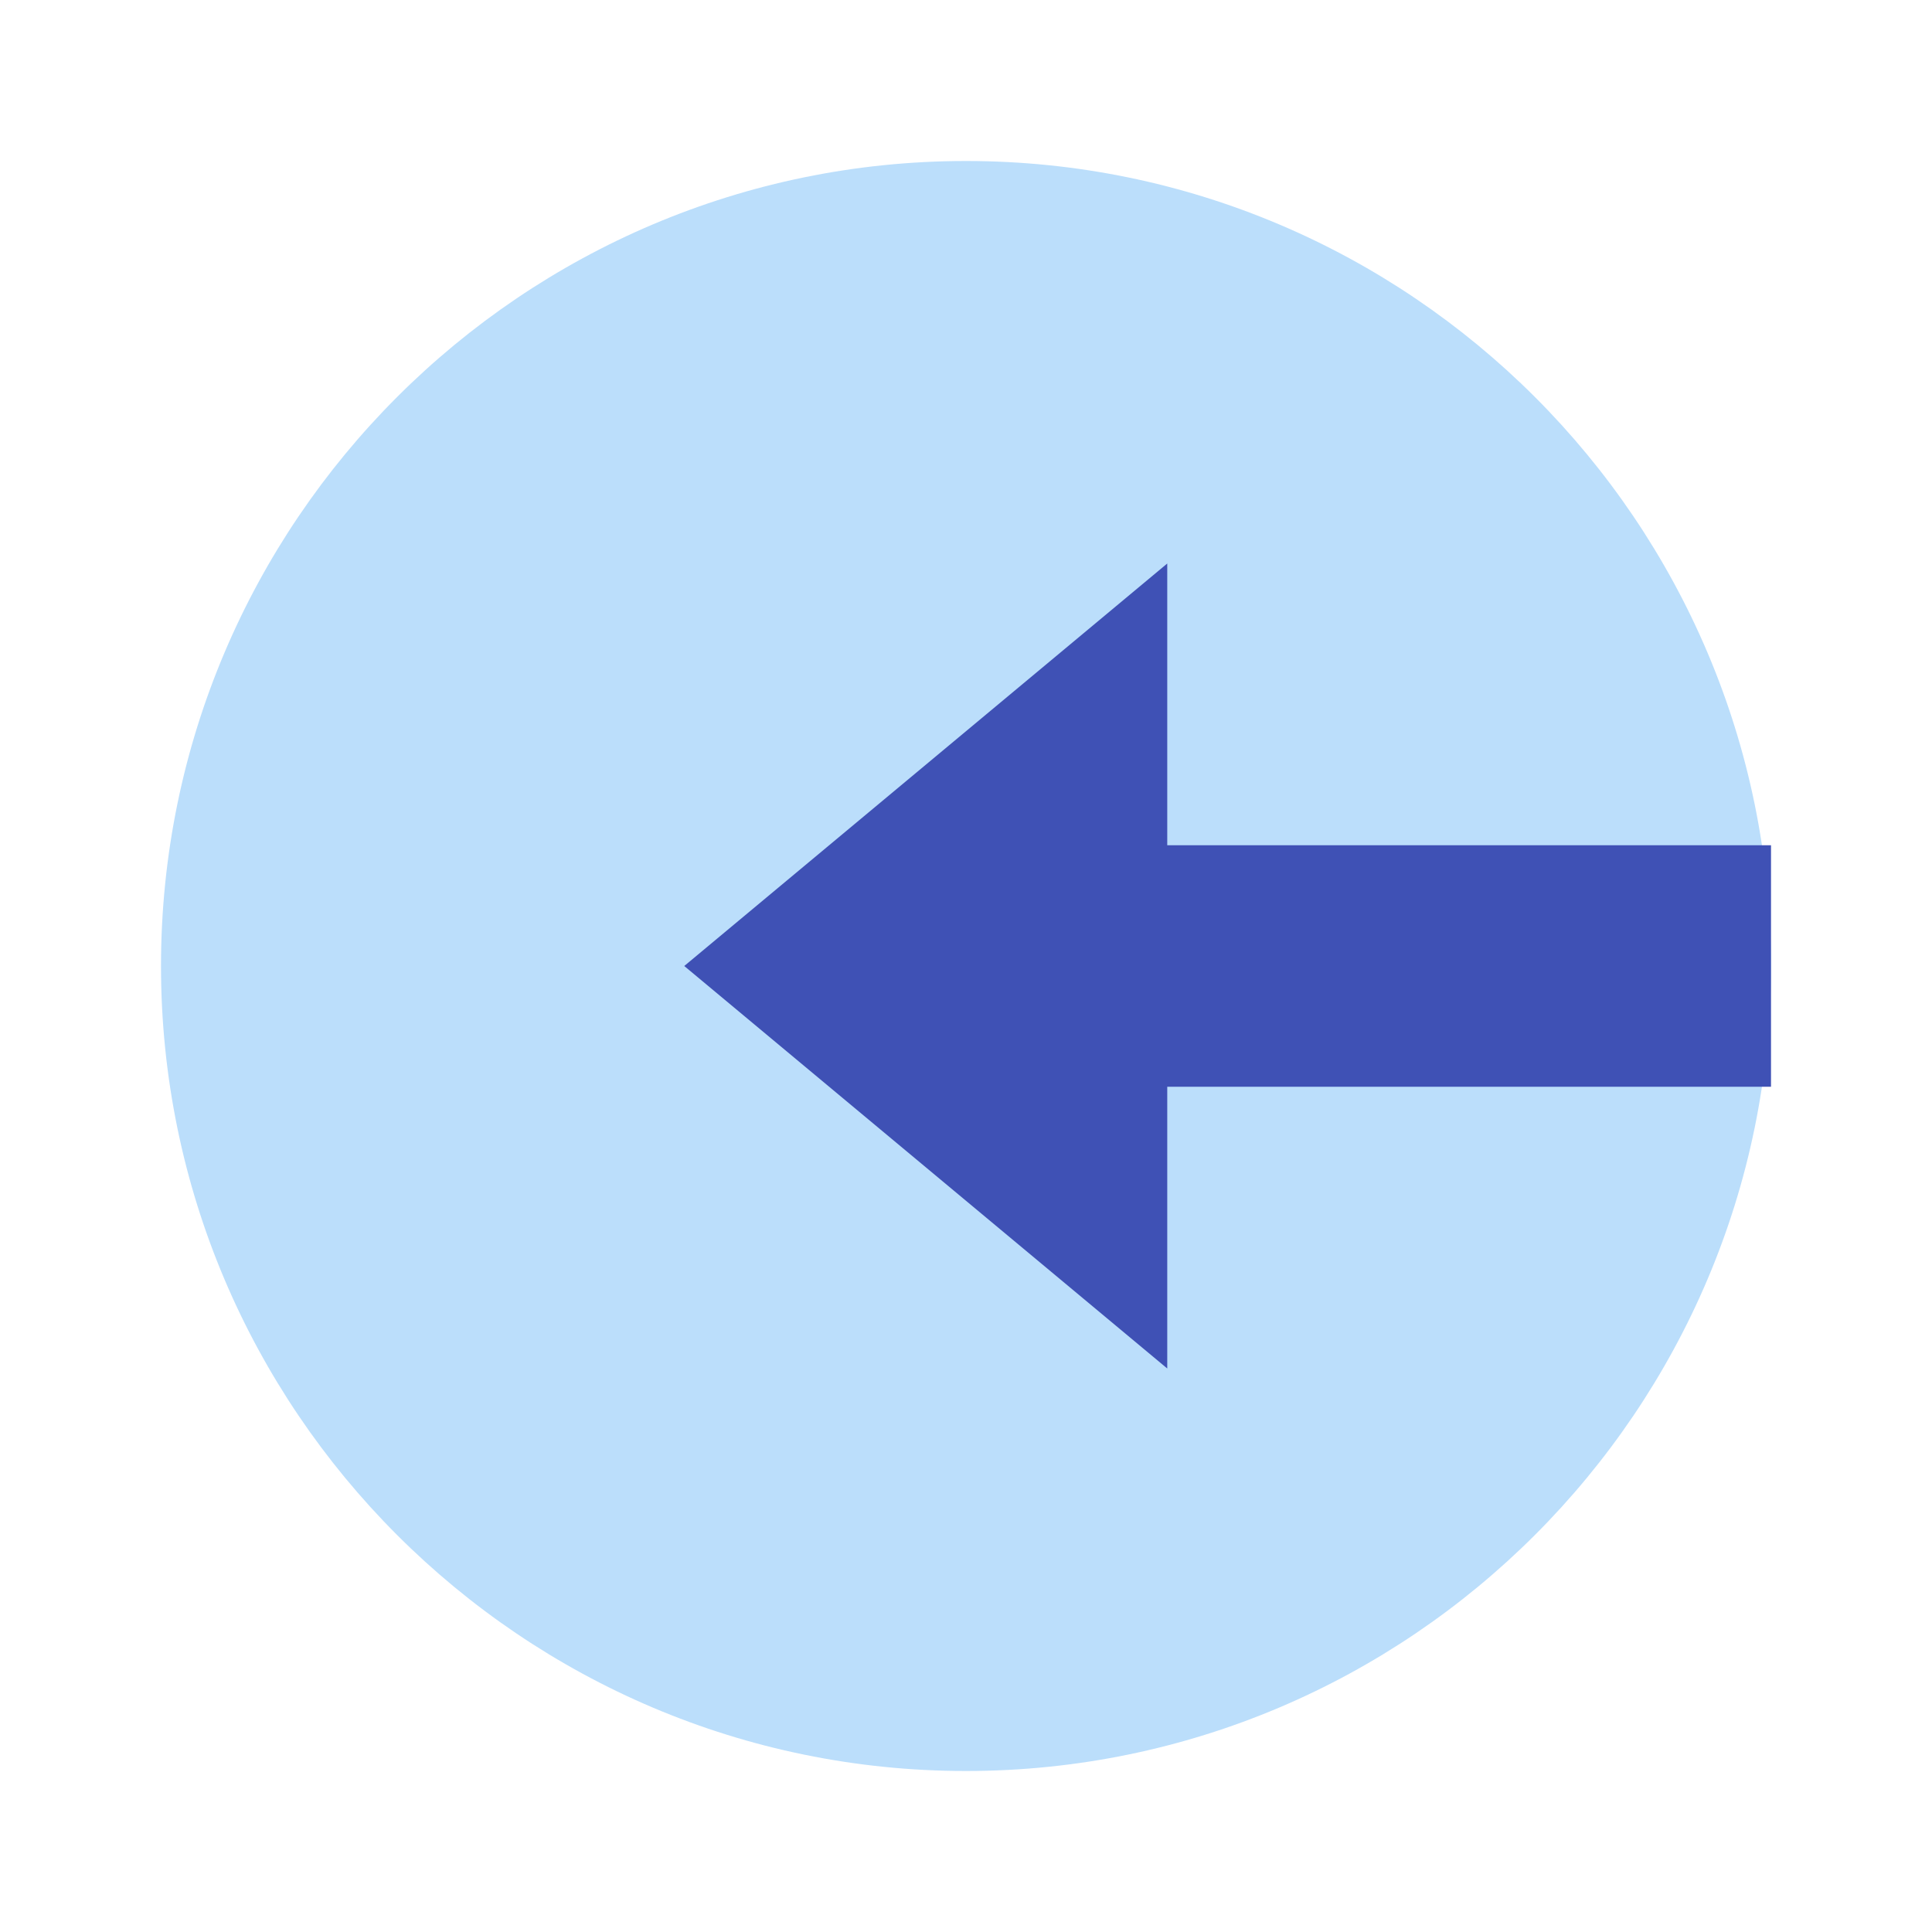 <svg xmlns="http://www.w3.org/2000/svg" width="300" height="300" viewBox="0 0 48 48"><path fill="#bbdefb" d="M24,44C12.972,44,4,35.028,4,24S12.972,4,24,4s20,8.972,20,20S35.028,44,24,44z"/><path fill="#3f51b5" d="M17,24l12,10V14L17,24z"/><path fill="#3f51b5" d="M27,21h17v6H27V21z"/></svg>